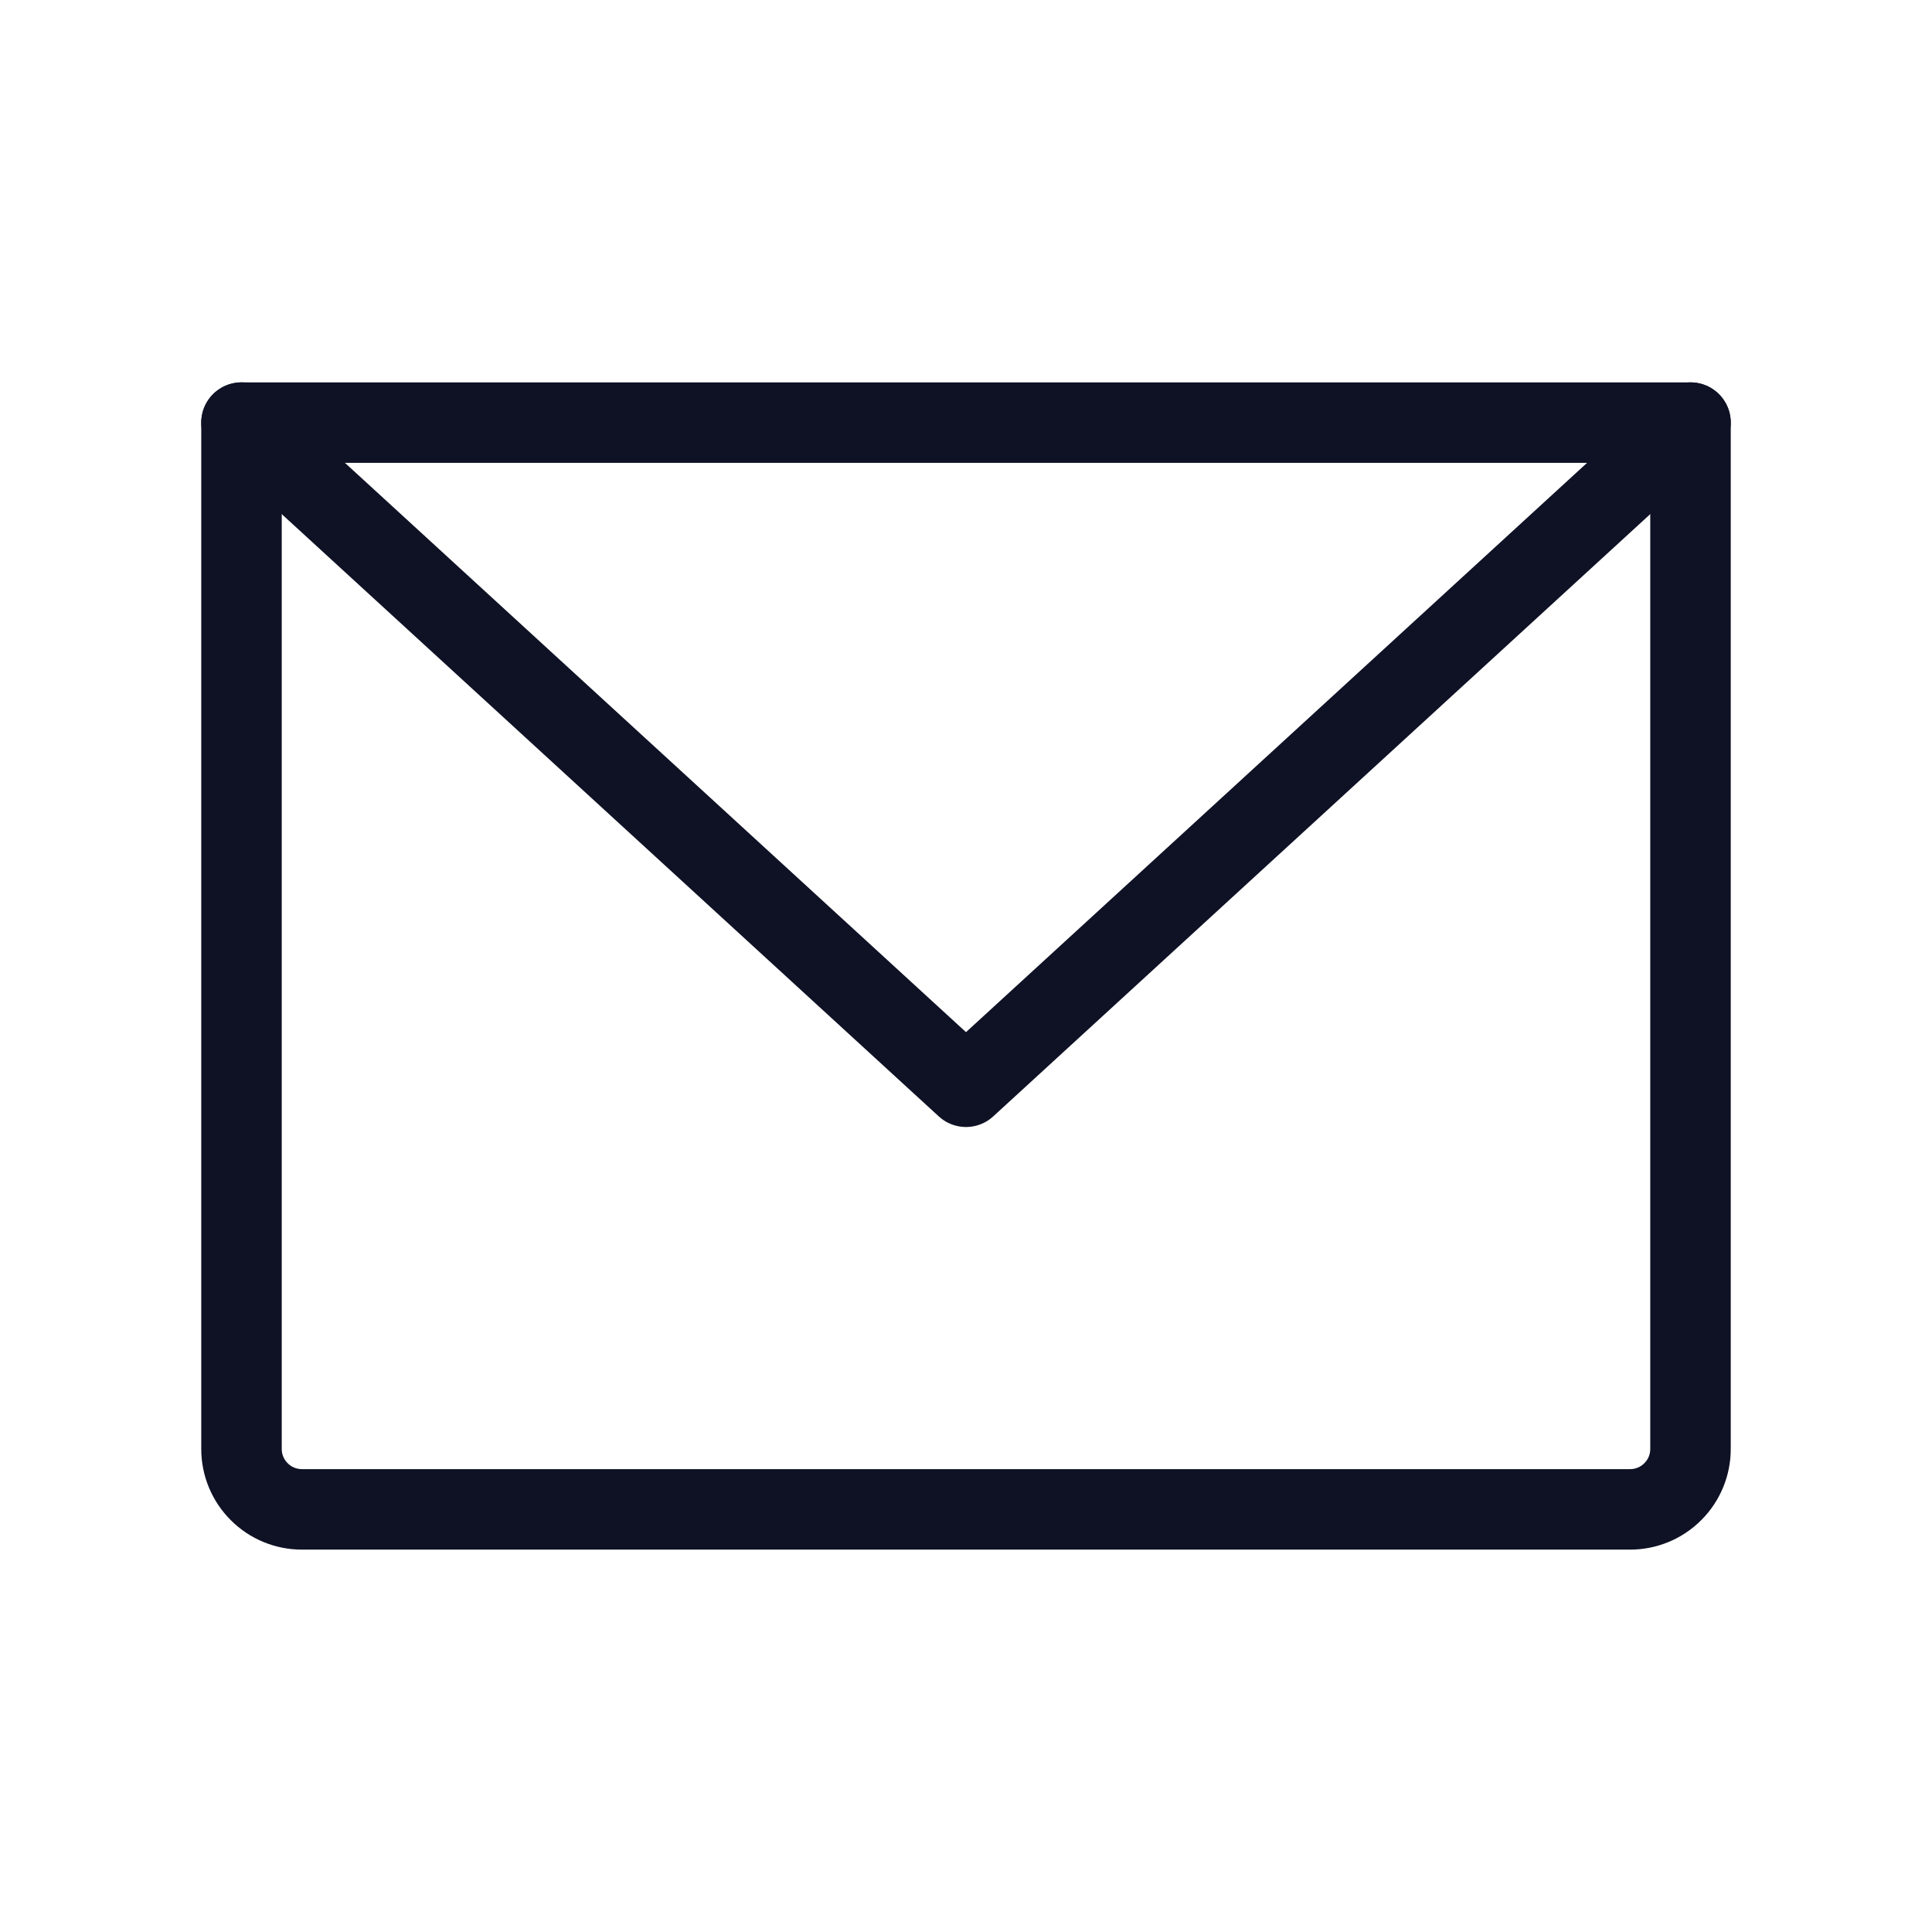 <svg width="24" height="24" viewBox="0 0 24 24" fill="none" xmlns="http://www.w3.org/2000/svg">
<path d="M3 5.25H21V18C21 18.199 20.921 18.39 20.78 18.53C20.64 18.671 20.449 18.75 20.25 18.75H3.75C3.551 18.75 3.36 18.671 3.22 18.53C3.079 18.39 3 18.199 3 18V5.25Z" stroke="#0F1225" stroke-linecap="round" stroke-linejoin="round"/>
<path d="M21 5.25L12 13.5L3 5.25" stroke="#0F1225" stroke-linecap="round" stroke-linejoin="round"/>
</svg>
